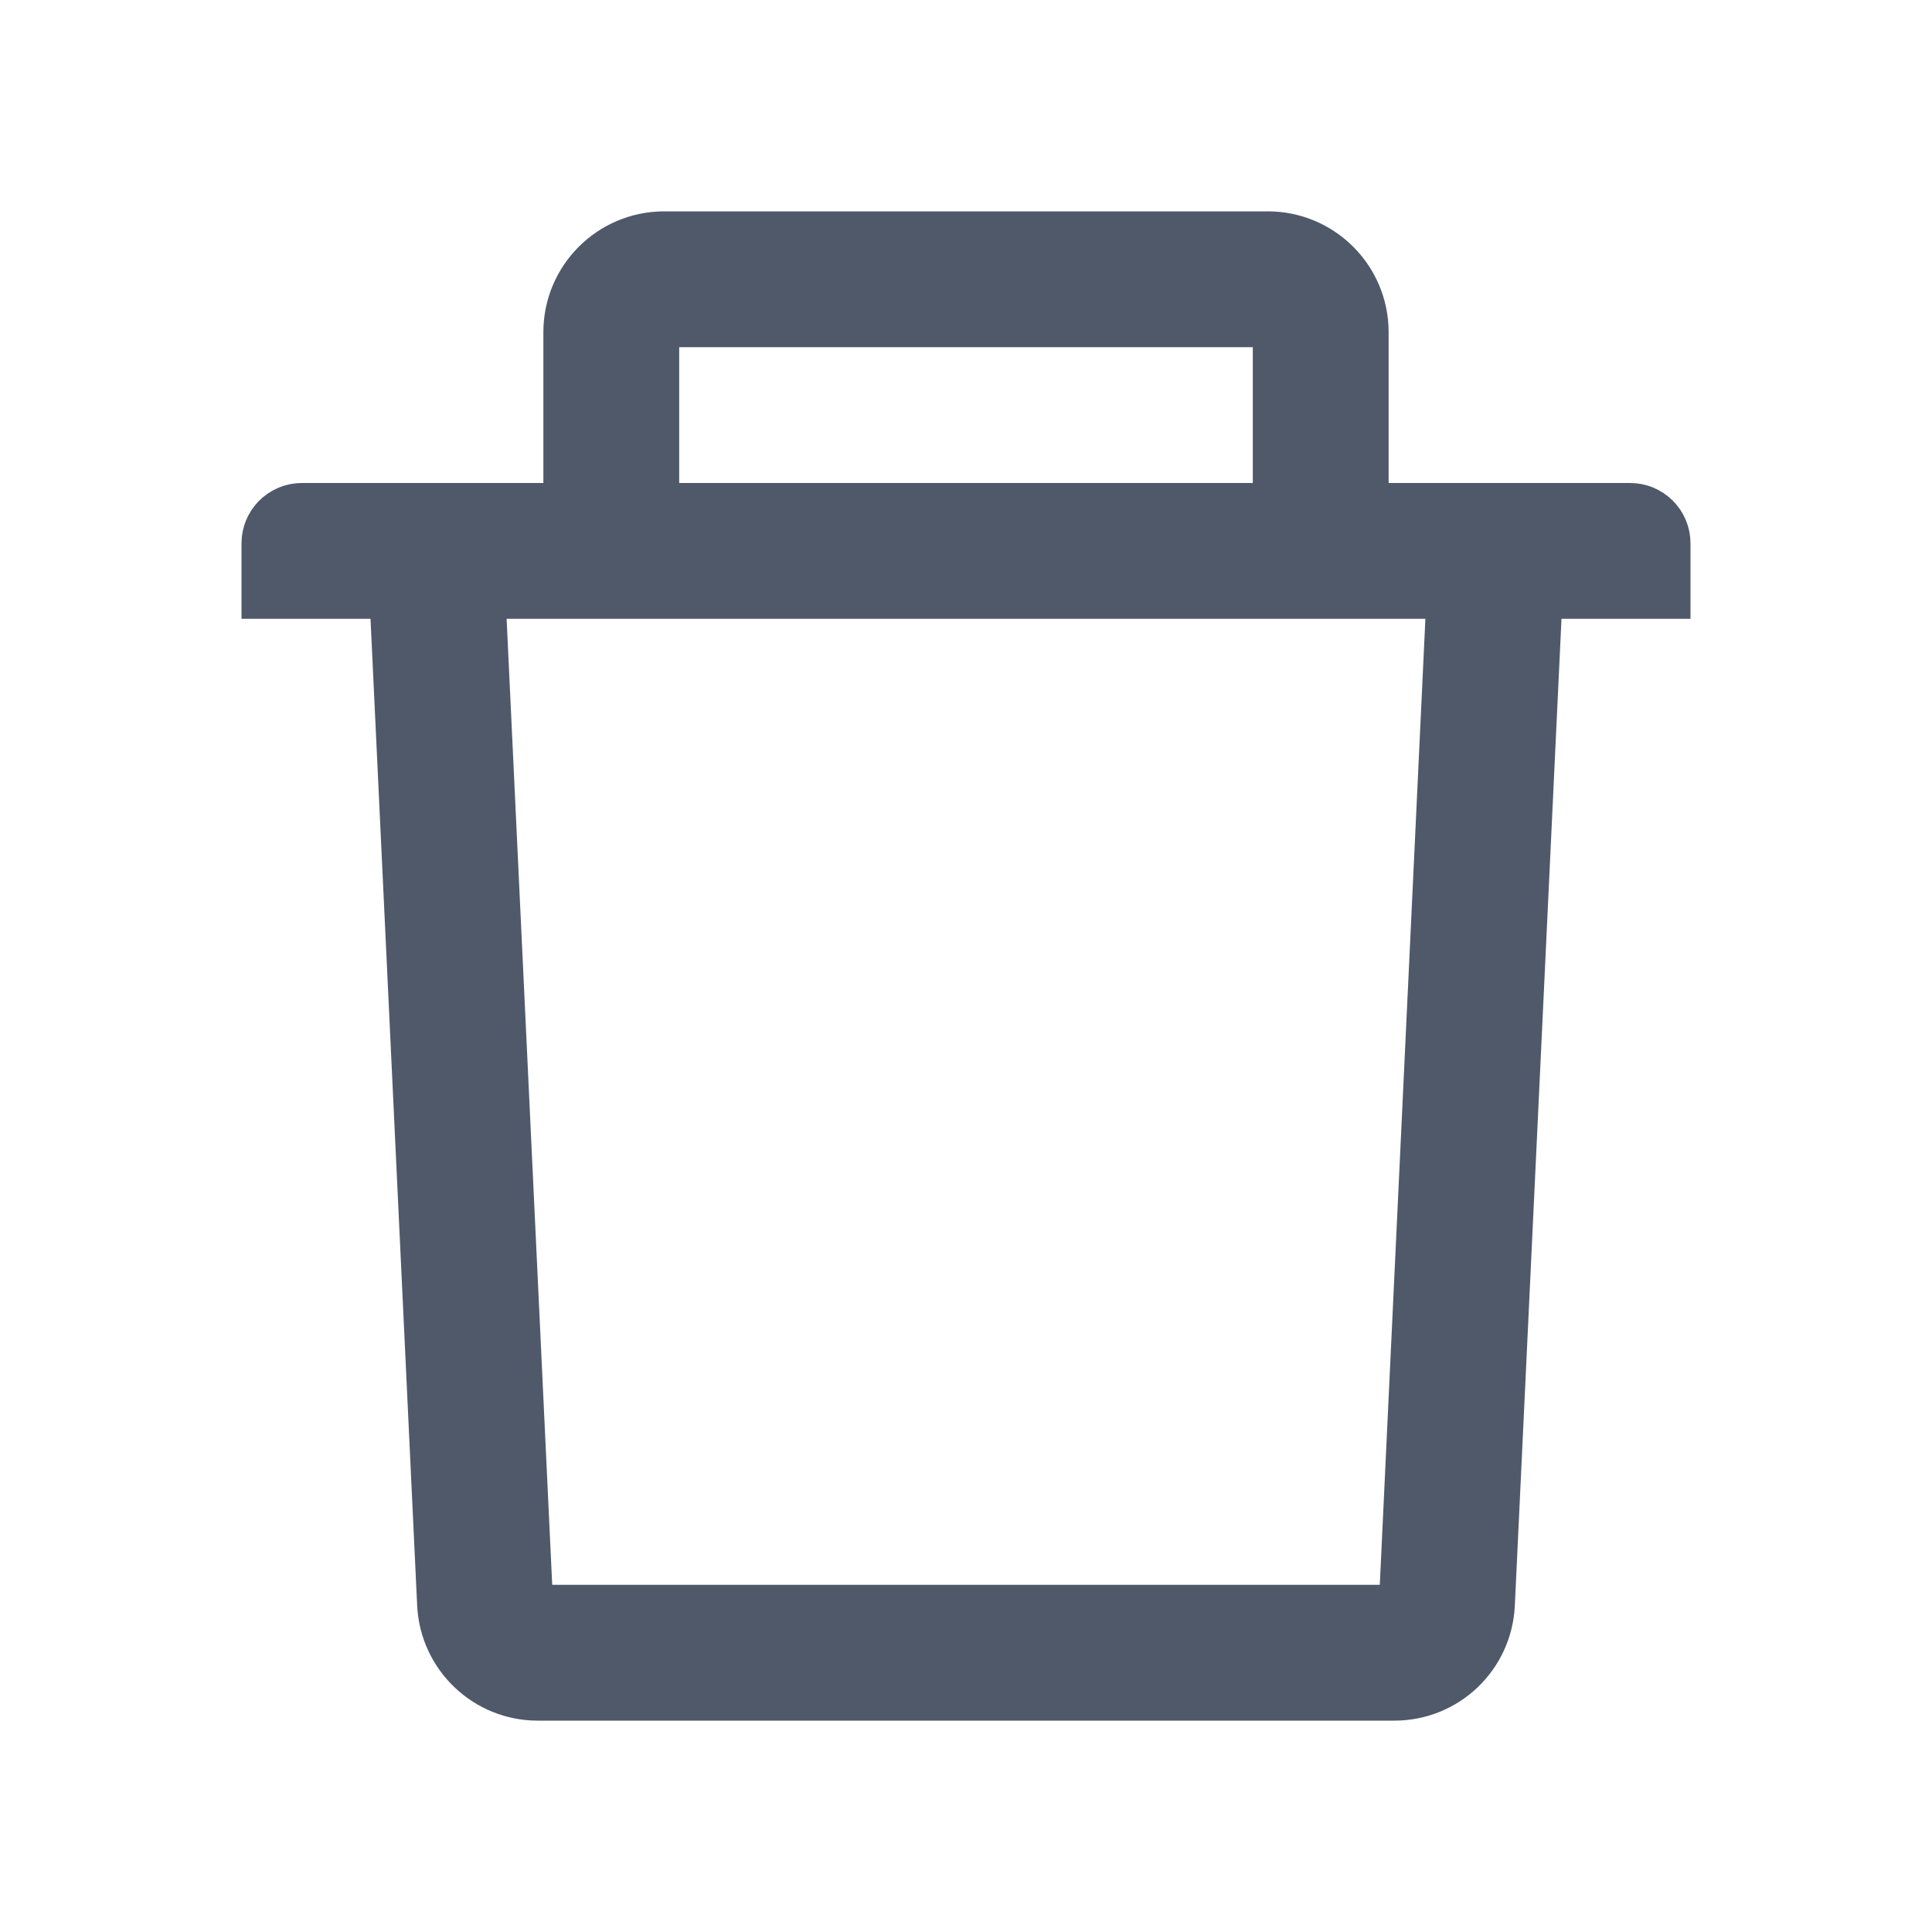 <svg width="20" height="20" viewBox="0 0 20 20" fill="none" xmlns="http://www.w3.org/2000/svg">
<path d="M13.469 4.094V3.594V3.438C13.469 3.247 13.315 3.094 13.125 3.094H12.969H12.469H7.031H6.875C6.685 3.094 6.531 3.247 6.531 3.438V3.594V4.5H6.125V3.438C6.125 3.024 6.462 2.688 6.875 2.688H13.125C13.538 2.688 13.875 3.024 13.875 3.438V4.5H13.469V4.094ZM7.031 5.5H7.531H12.469H12.969H14.375H14.875H16.875C16.945 5.5 17 5.555 17 5.625V5.906H16.164H15.687L15.665 6.383L15.182 16.598L15.182 16.598C15.163 16.999 14.835 17.312 14.434 17.312H5.566C5.168 17.312 4.837 16.997 4.818 16.598L4.818 16.598L4.335 6.383L4.313 5.906H3.836H3V5.625C3 5.555 3.055 5.5 3.125 5.5H5.125H5.625H7.031ZM14.283 16.906H14.76L14.783 16.43L15.255 6.43L15.28 5.906H14.756H5.244H4.72L4.745 6.43L5.217 16.43L5.24 16.906H5.717H14.283Z" fill="#4F596A" stroke="#4F596A"/>
</svg>
